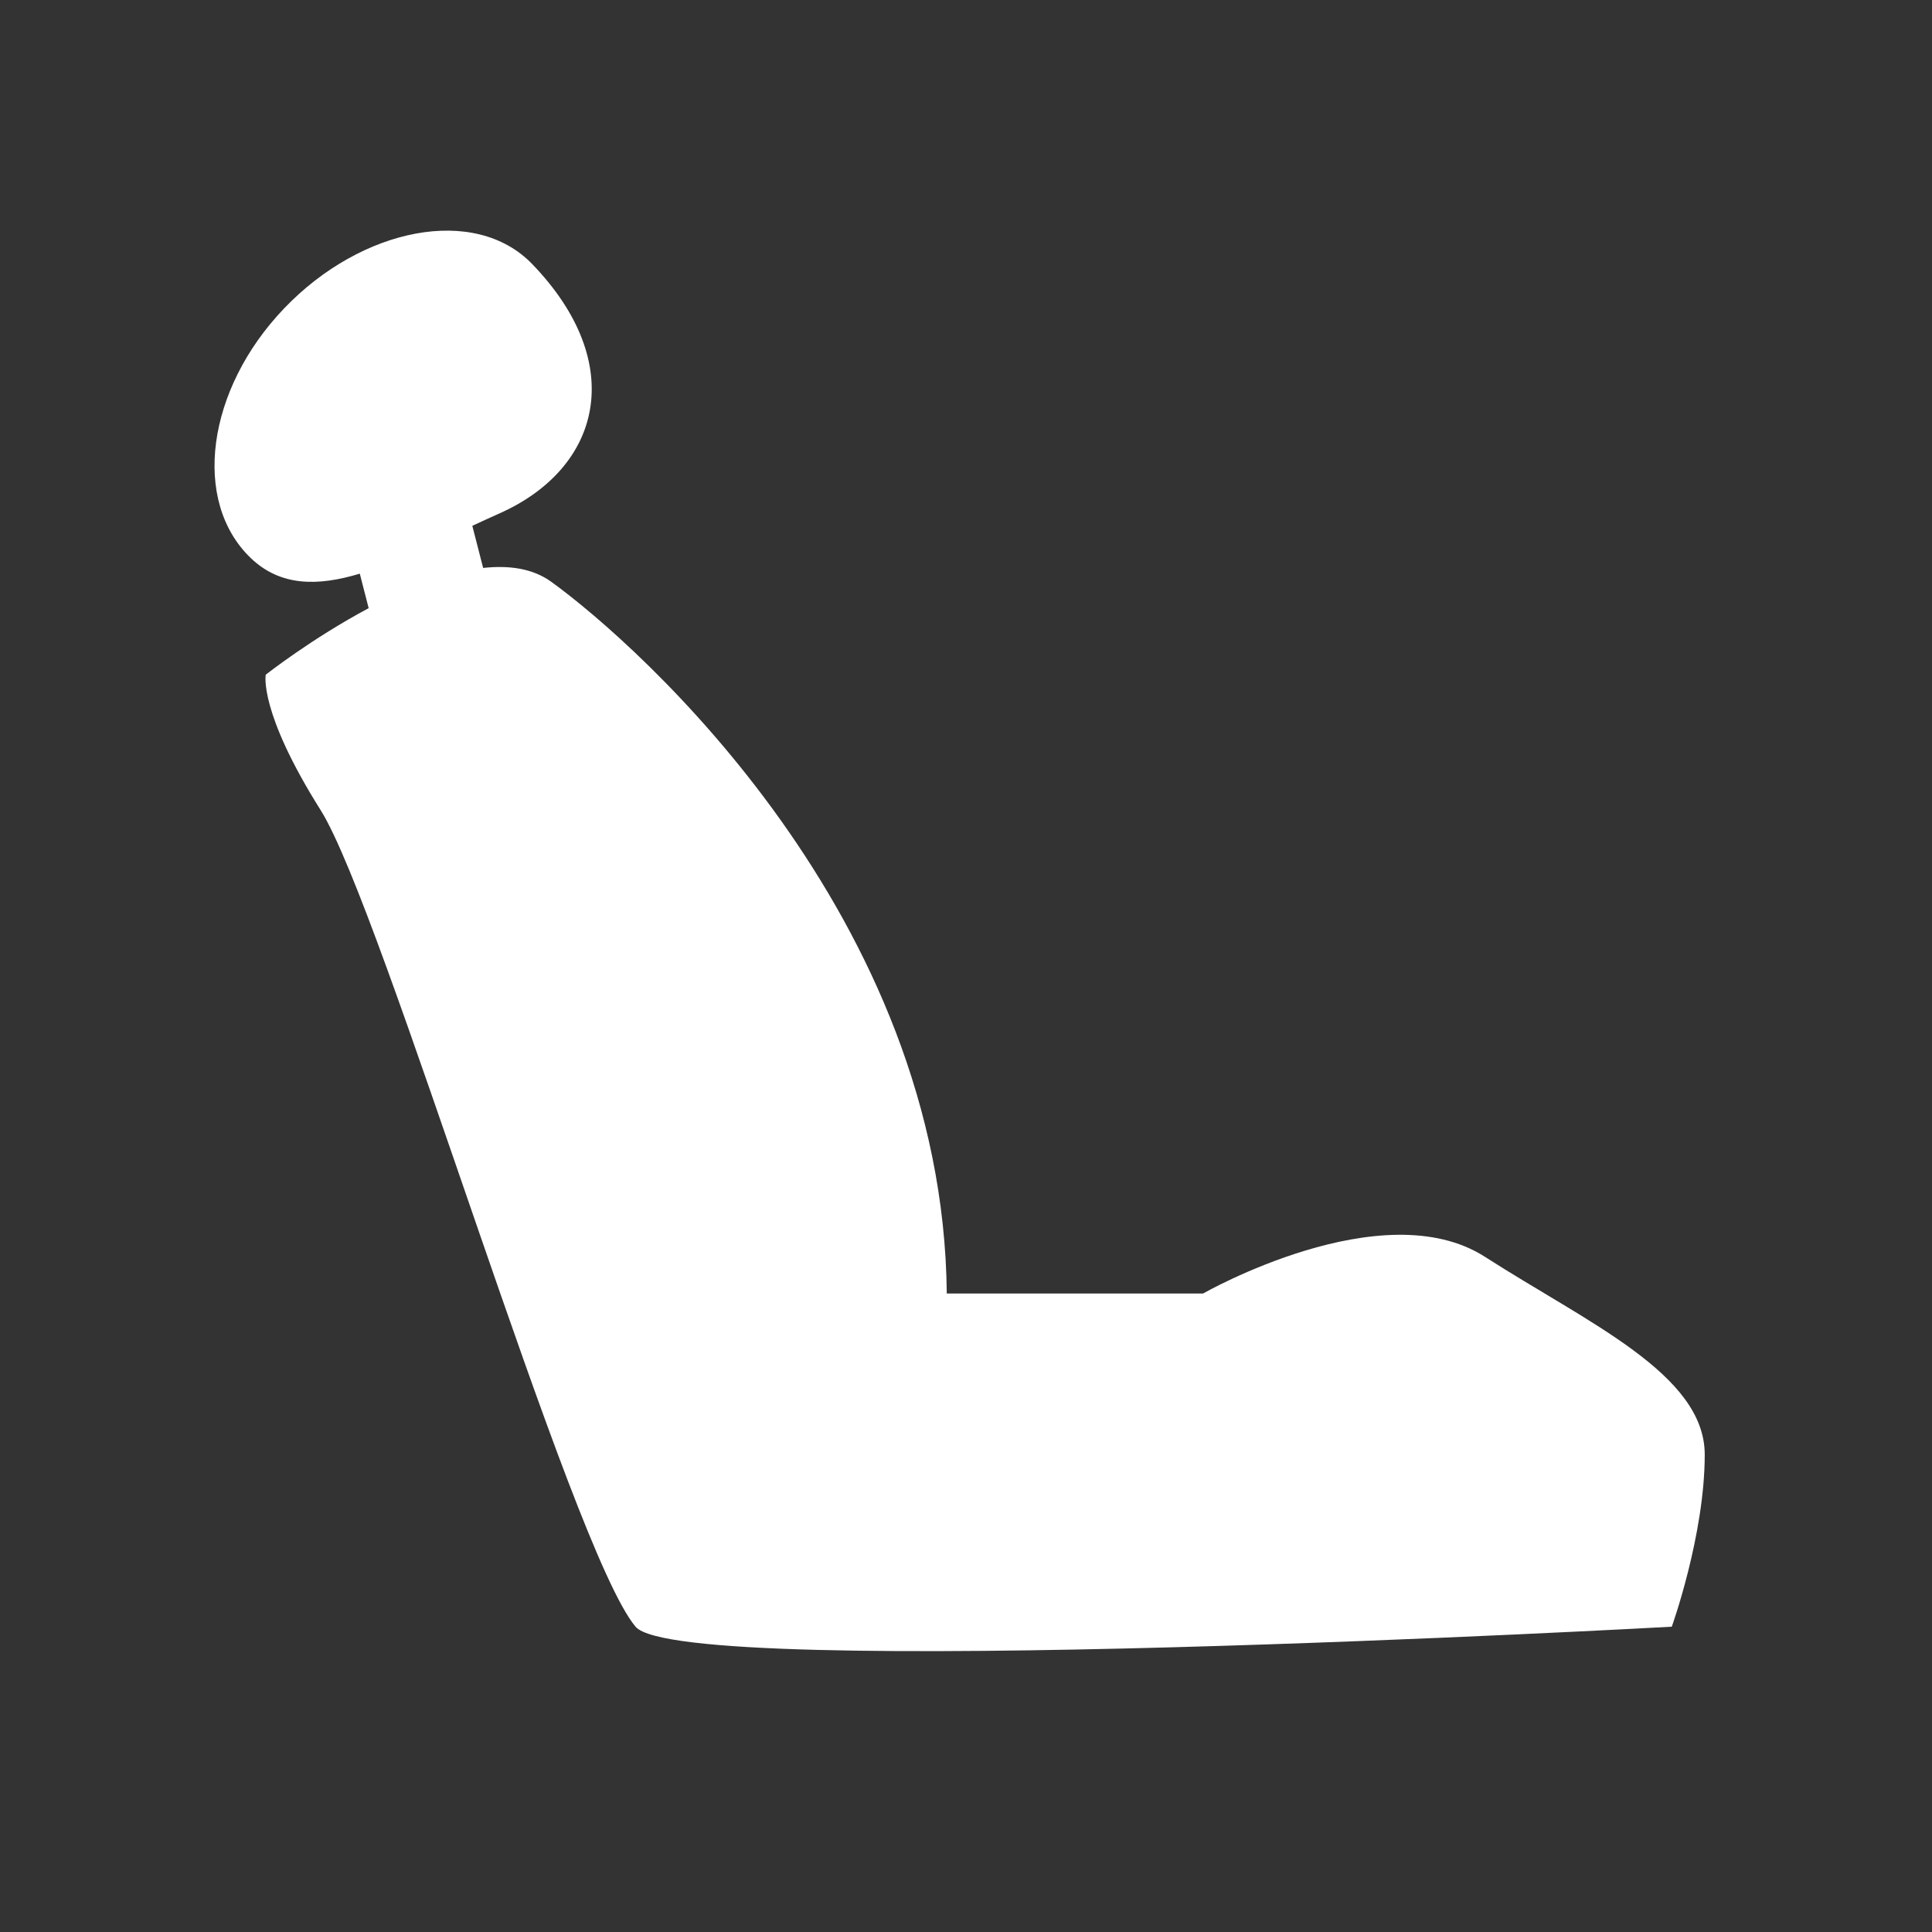<svg t="1705314275086" class="icon" viewBox="0 0 1024 1024" version="1.1" xmlns="http://www.w3.org/2000/svg" p-id="5114" width="20" height="20"><rect x="0" y="0" width="1024" height="1024" fill="#333333" stroke="none"/><path d="M787.097 666.175c-54.341-34.932-149.434 19.407-149.434 19.407h-135.851c-1.941-199.892-163.018-343.504-209.595-377.192-9.915-7.188-22.531-8.855-36.145-7.369l-5.732-22.317c4.641-2.154 9.28-4.337 14.041-6.429 54.491-24.046 68.592-79.629 17.649-132.363-30.264-31.324-90.304-19.468-131.453 23.561-41.18 43.028-49.062 102.251-17.618 132.362 15.74 15.011 35.418 14.95 57.737 8.218l4.699 18.286c-30.292 16.162-54.551 35.266-54.551 35.266s-3.882 19.407 29.11 71.806c32.993 52.4 132.604 392.143 166.9 432.776 24.593 29.141 549.219 0 549.219 0s17.468-48.517 17.468-91.212c-0.001-42.696-62.104-69.864-116.443-104.799z" fill="#ffffff" p-id="5115"></path></svg>
